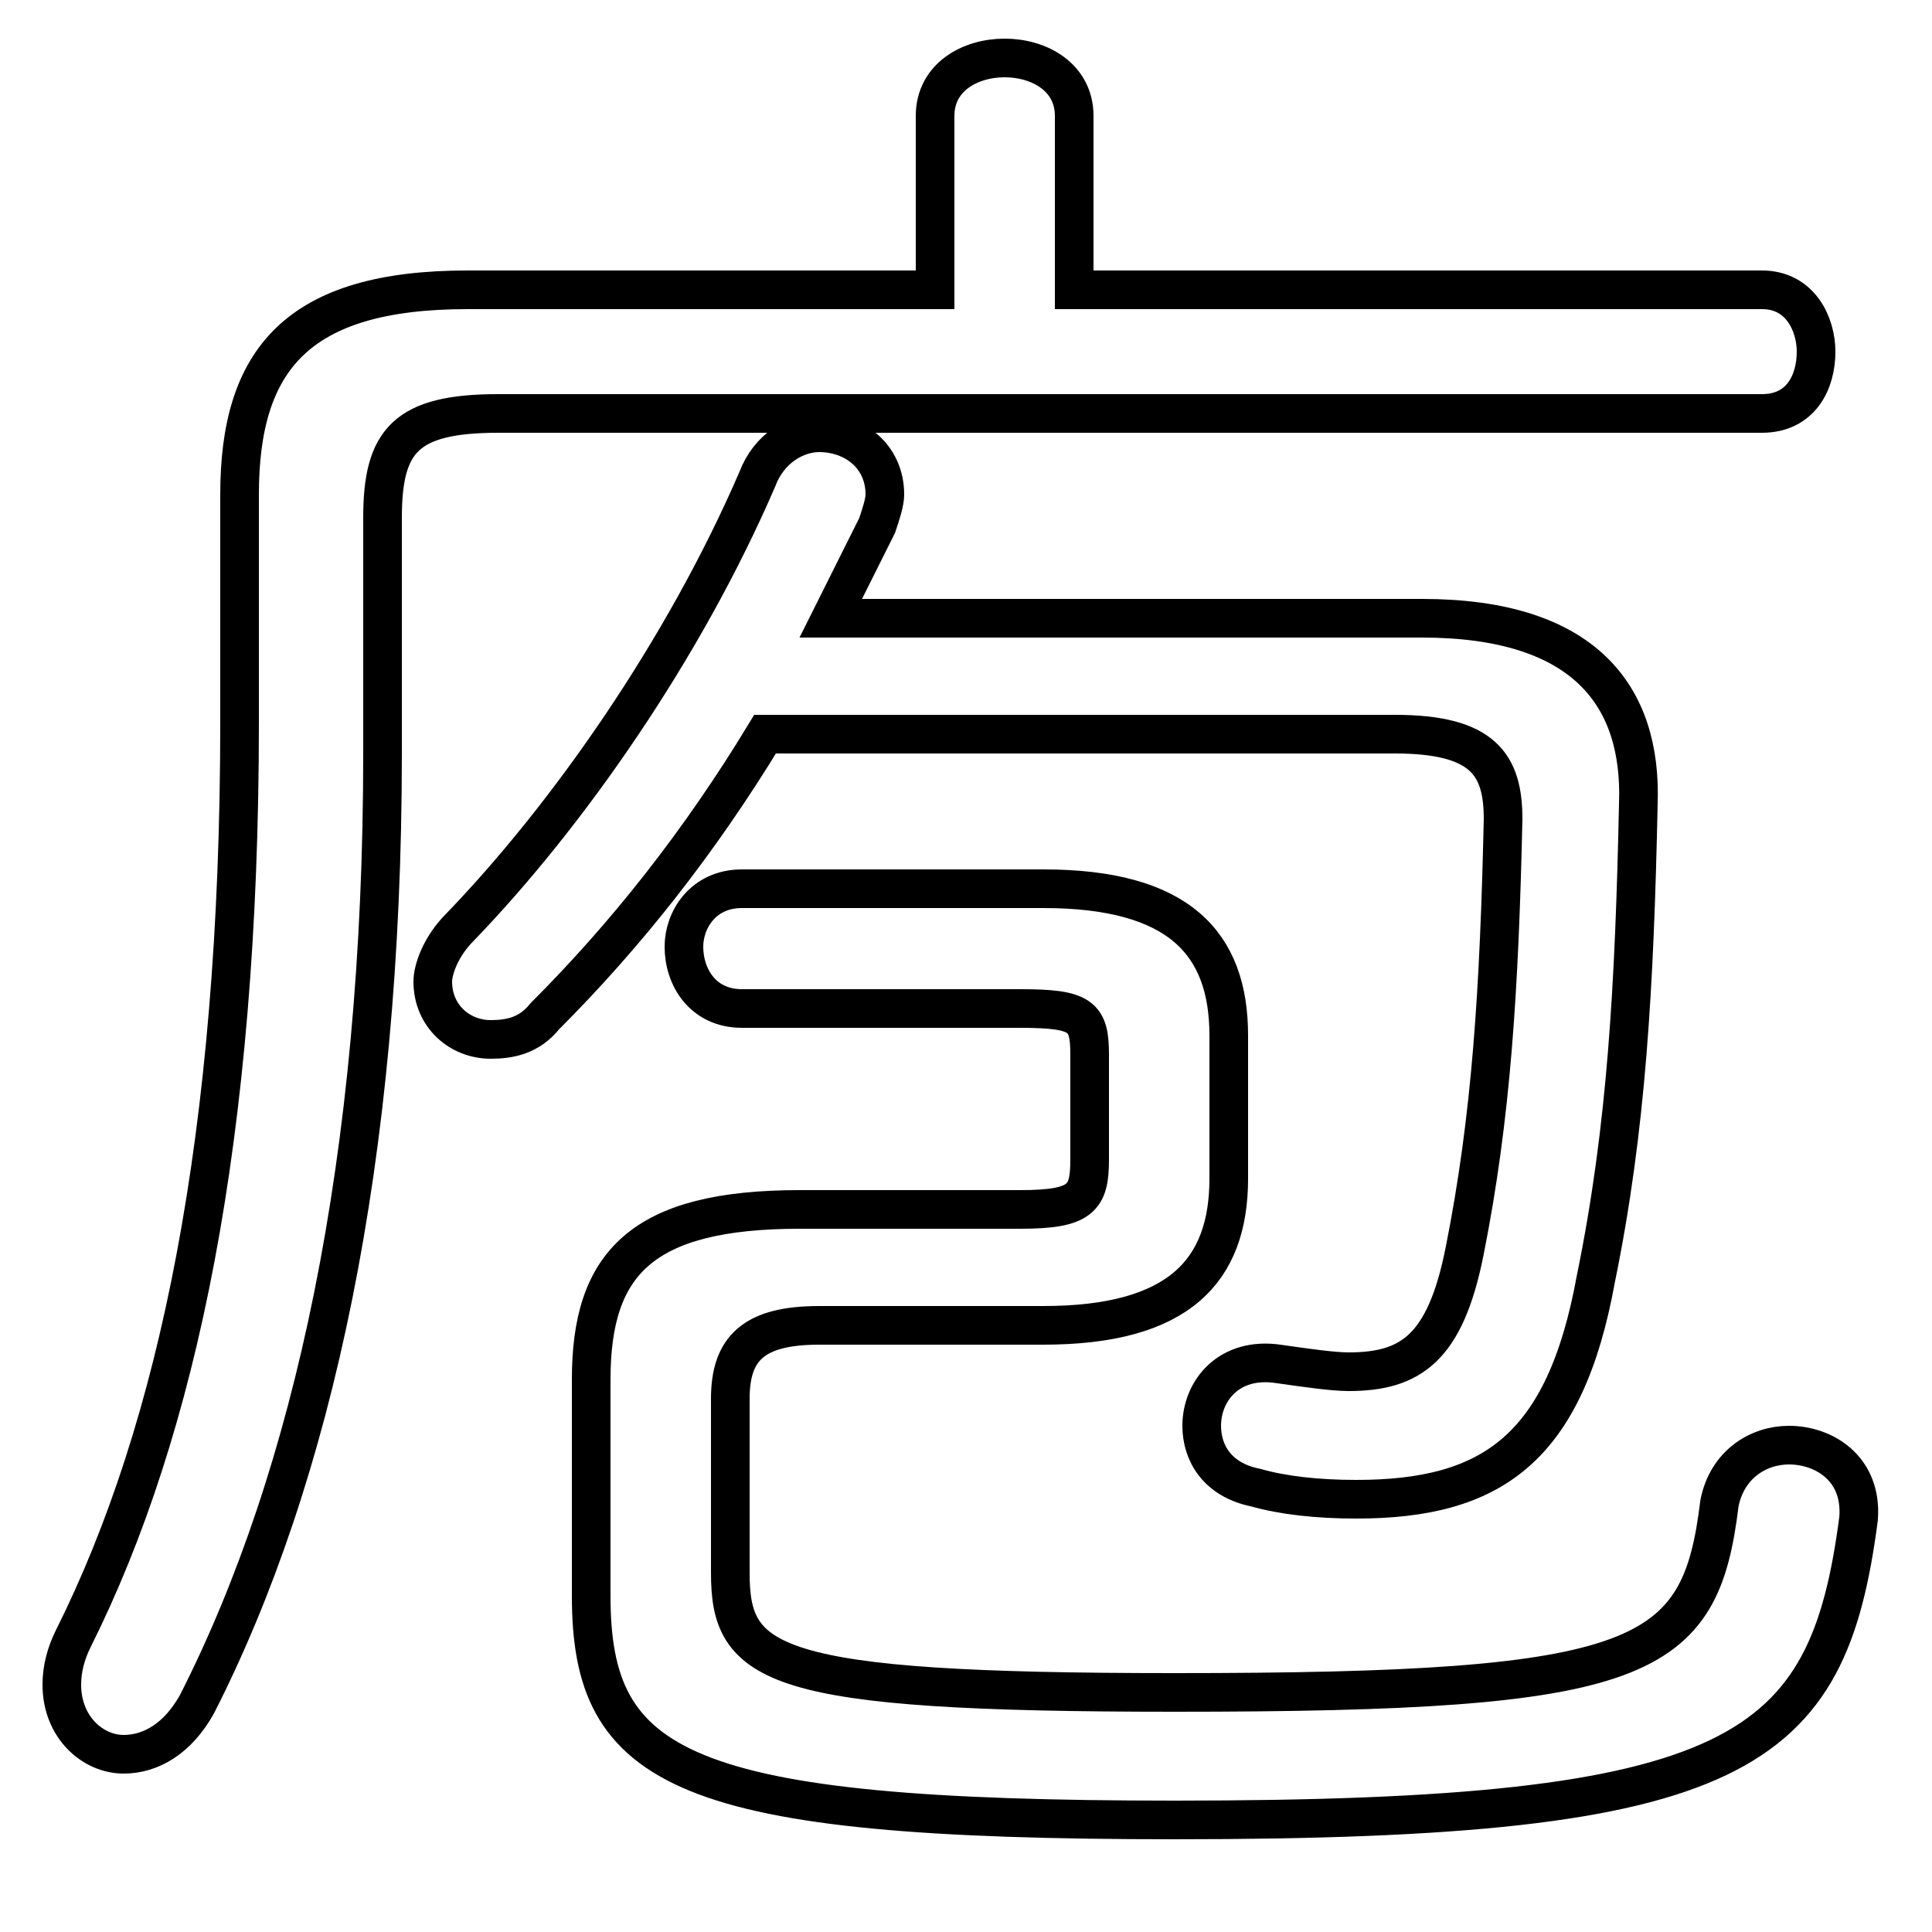 <svg xmlns="http://www.w3.org/2000/svg" viewBox="0 -44.0 50.0 50.0">
    <rect x="0" y="-44.0" width="50.0" height="50.0" fill="#808080" stroke="none"/>
    <g transform="scale(1, -1)">
        <!-- ボディの枠 -->
        <rect x="0" y="-6.0" width="50.0" height="50.0"
            stroke="white" fill="white"/>
        <!-- グリフ座標系の原点 -->
        <circle cx="0" cy="0" r="5" fill="white"/>
        <!-- グリフのアウトライン -->
        <g style="fill:none;stroke:#000000;stroke-width:1;">
<path d="M 27.8 36.5 L 27.8 41.0 C 27.8 42.0 26.9 42.5 26.0 42.5 C 25.1 42.5 24.2 42.0 24.2 41.0 L 24.2 36.5 L 12.1 36.5 C 7.7 36.5 6.2 34.7 6.2 31.2 L 6.2 25.3 C 6.2 14.6 4.6 7.0 1.9 1.6 C 1.7 1.2 1.6 0.8 1.6 0.4 C 1.6 -0.7 2.4 -1.4 3.2 -1.4 C 3.9 -1.4 4.6 -1.0 5.1 -0.1 C 8.1 5.8 9.9 14.0 9.9 24.5 L 9.9 30.6 C 9.9 32.6 10.5 33.3 12.9 33.3 L 45.6 33.3 C 46.6 33.3 47.0 34.1 47.0 34.9 C 47.0 35.6 46.6 36.5 45.6 36.5 Z M 36.1 25.0 C 38.4 25.0 38.9 24.2 38.9 22.8 C 38.8 18.4 38.6 15.1 37.9 11.6 C 37.4 9.1 36.5 8.5 34.9 8.5 C 34.5 8.5 33.8 8.6 33.1 8.7 C 31.8 8.9 31.1 8.0 31.1 7.1 C 31.1 6.4 31.5 5.7 32.5 5.5 C 33.2 5.3 34.1 5.2 35.1 5.2 C 38.6 5.2 40.5 6.5 41.3 10.9 C 42.1 14.8 42.3 18.5 42.4 23.2 C 42.5 26.0 41.0 28.0 36.8 28.0 L 21.5 28.0 C 21.9 28.8 22.3 29.6 22.7 30.4 C 22.8 30.7 22.9 31.0 22.9 31.2 C 22.9 32.2 22.1 32.8 21.2 32.8 C 20.6 32.8 19.9 32.4 19.6 31.6 C 17.7 27.2 14.7 22.9 11.9 20.0 C 11.4 19.5 11.2 18.9 11.2 18.6 C 11.2 17.7 11.9 17.1 12.7 17.1 C 13.2 17.1 13.7 17.2 14.1 17.7 C 16.2 19.8 18.1 22.2 19.8 25.0 Z M 27.0 9.7 C 30.5 9.7 31.8 11.1 31.8 13.5 L 31.8 17.2 C 31.8 19.6 30.5 21.0 27.0 21.0 L 19.2 21.0 C 18.2 21.0 17.7 20.2 17.7 19.5 C 17.7 18.7 18.2 17.9 19.2 17.9 L 26.4 17.9 C 28.0 17.9 28.2 17.7 28.2 16.7 L 28.2 14.0 C 28.2 13.0 28.0 12.7 26.4 12.7 L 20.7 12.7 C 16.6 12.7 15.3 11.3 15.3 8.3 L 15.3 2.7 C 15.3 -1.8 17.6 -3.1 30.4 -3.1 C 45.1 -3.1 47.3 -1.4 48.1 4.7 C 48.2 6.0 47.2 6.6 46.3 6.6 C 45.5 6.6 44.7 6.1 44.5 5.1 C 44.0 1.0 42.6 0.2 30.4 0.2 C 19.9 0.2 18.9 0.9 18.9 3.3 L 18.9 7.8 C 18.9 9.1 19.5 9.7 21.2 9.7 Z"/>
</g>
</g>
</svg>